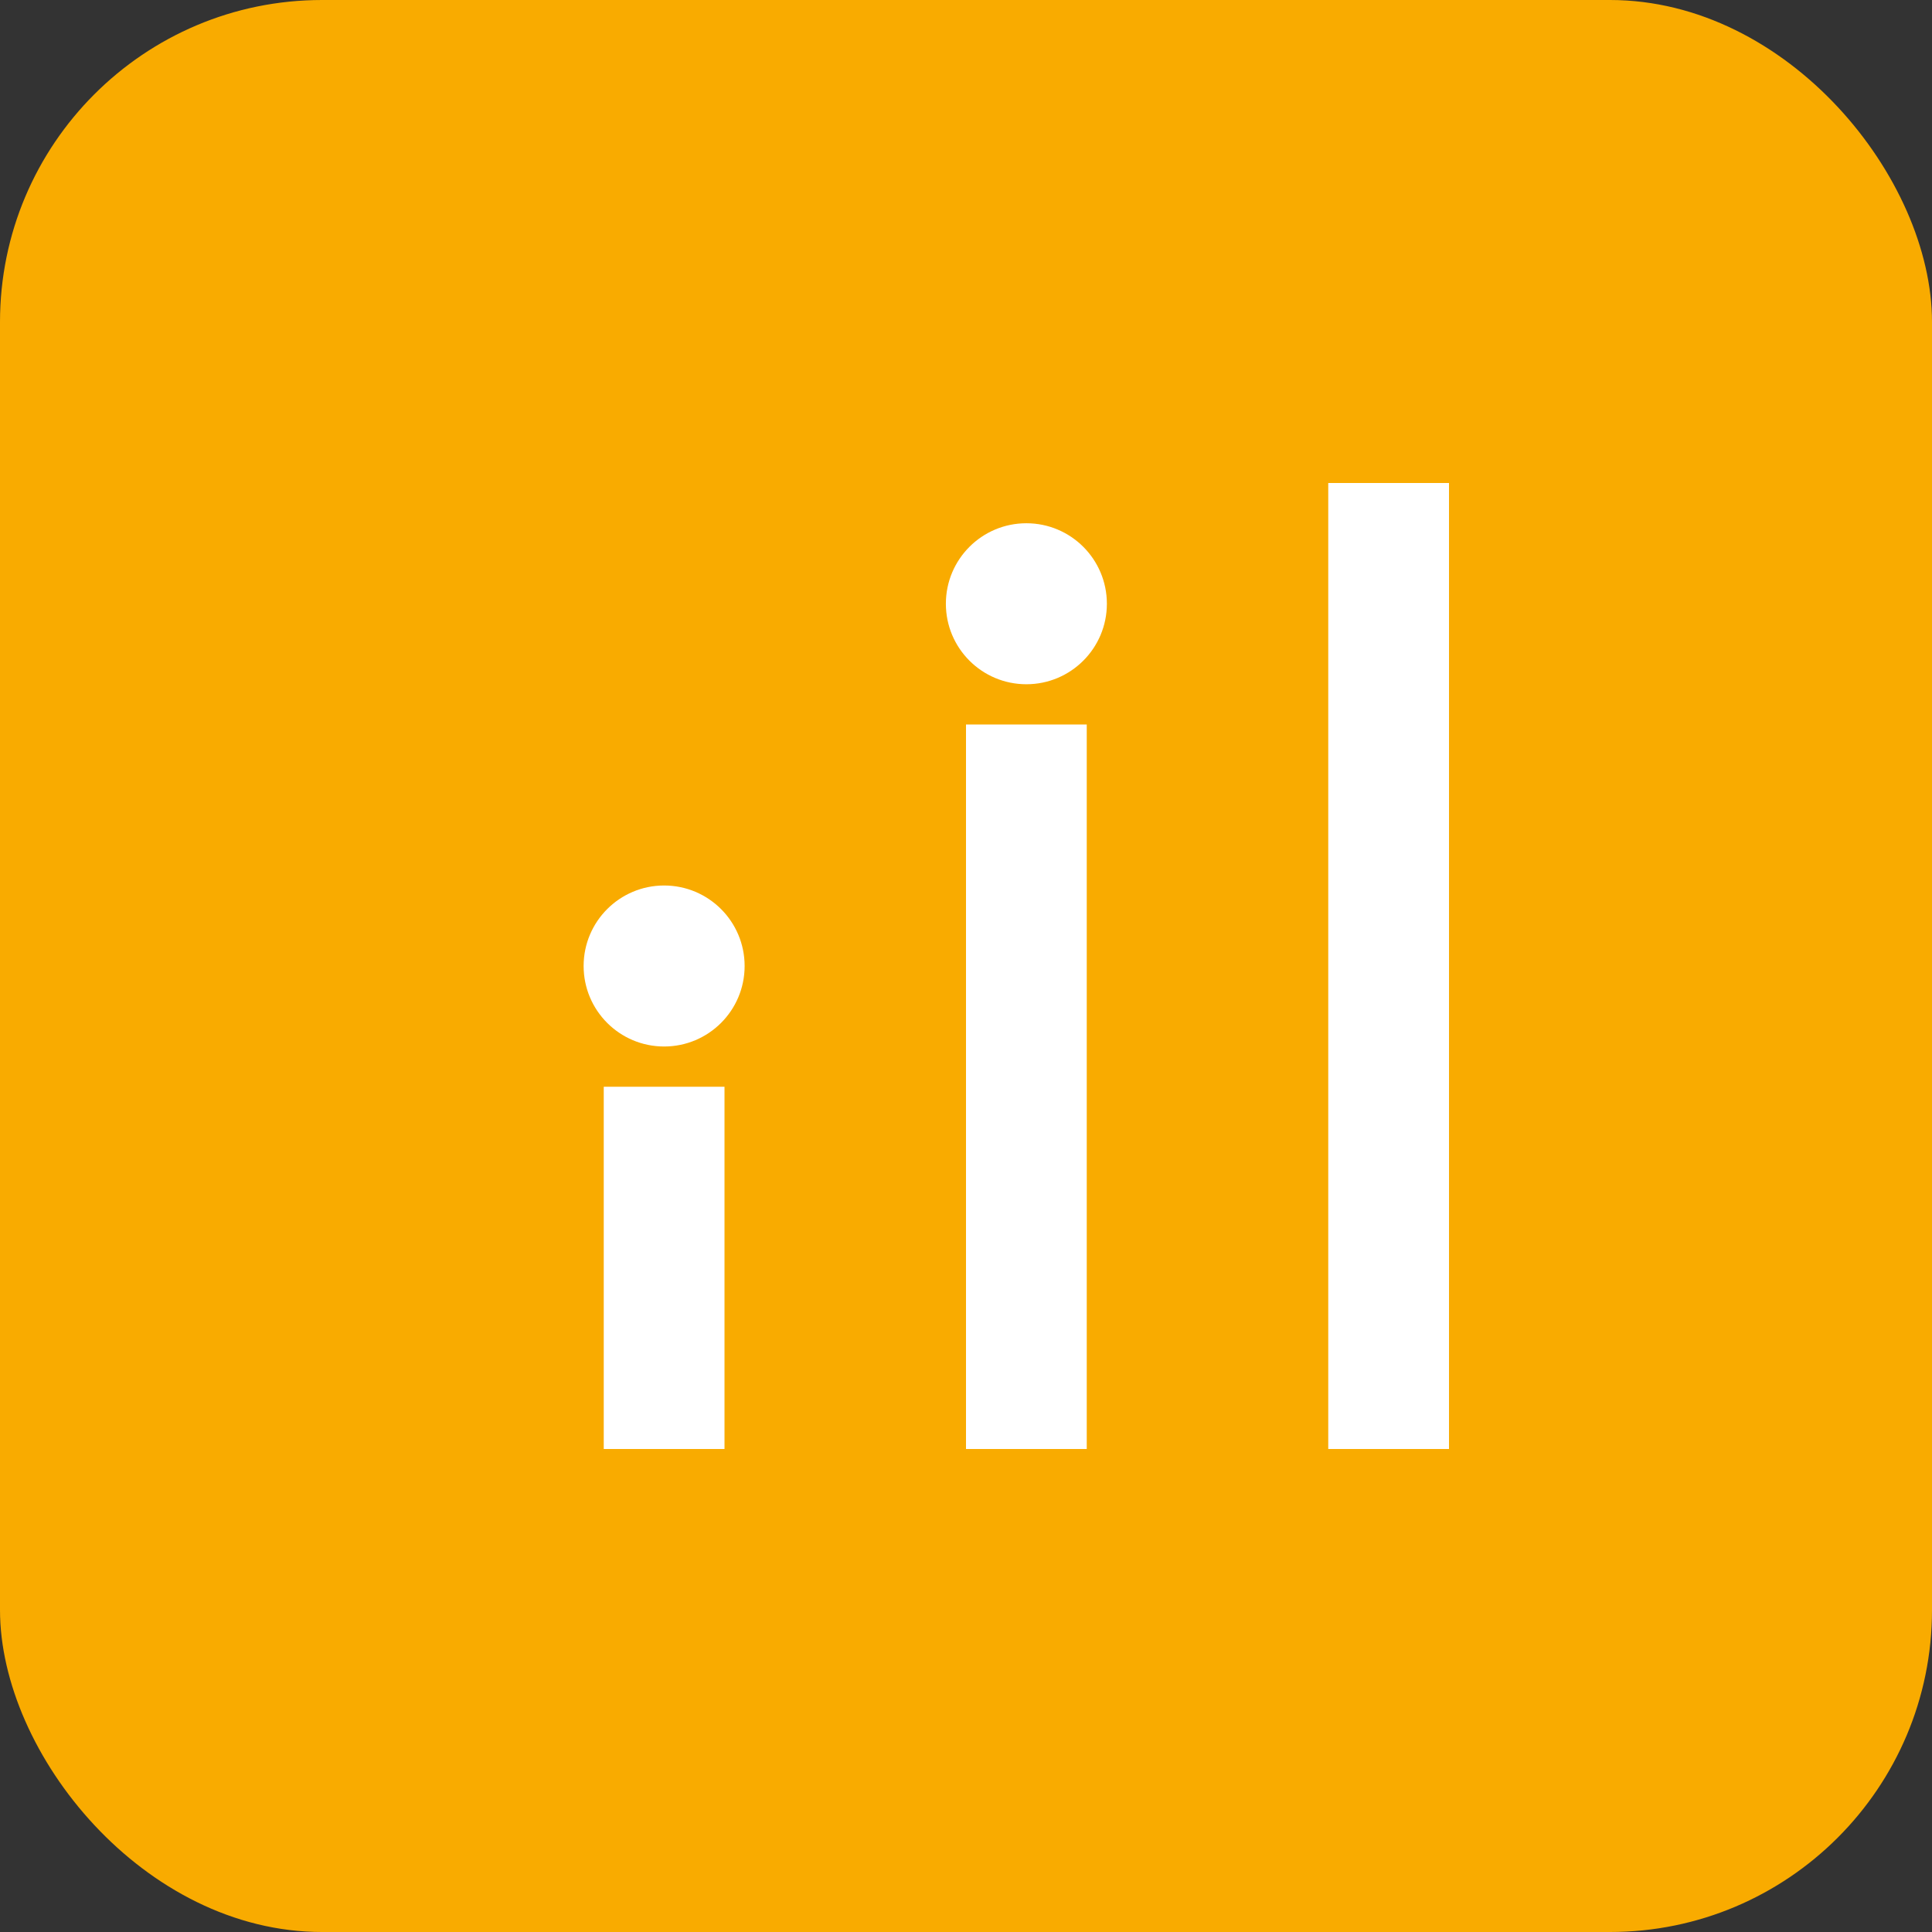 <svg xmlns="http://www.w3.org/2000/svg" viewBox="0 0 48 48" width="48" height="48">
  <rect x="0" y="0" width="48" height="48" fill="#333333" stroke="none"/>
  <rect width="48" height="48" rx="8" fill="#F9AB00"/>
  <path d="M15 36 L15 27 L18 27 L18 36 Z" fill="#FFFFFF"/>
  <path d="M24 36 L24 18 L27 18 L27 36 Z" fill="#FFFFFF"/>
  <path d="M33 36 L33 12 L36 12 L36 36 Z" fill="#FFFFFF"/>
  <circle cx="16.5" cy="24" r="2" fill="#FFFFFF"/>
  <circle cx="25.5" cy="15" r="2" fill="#FFFFFF"/>
</svg>
